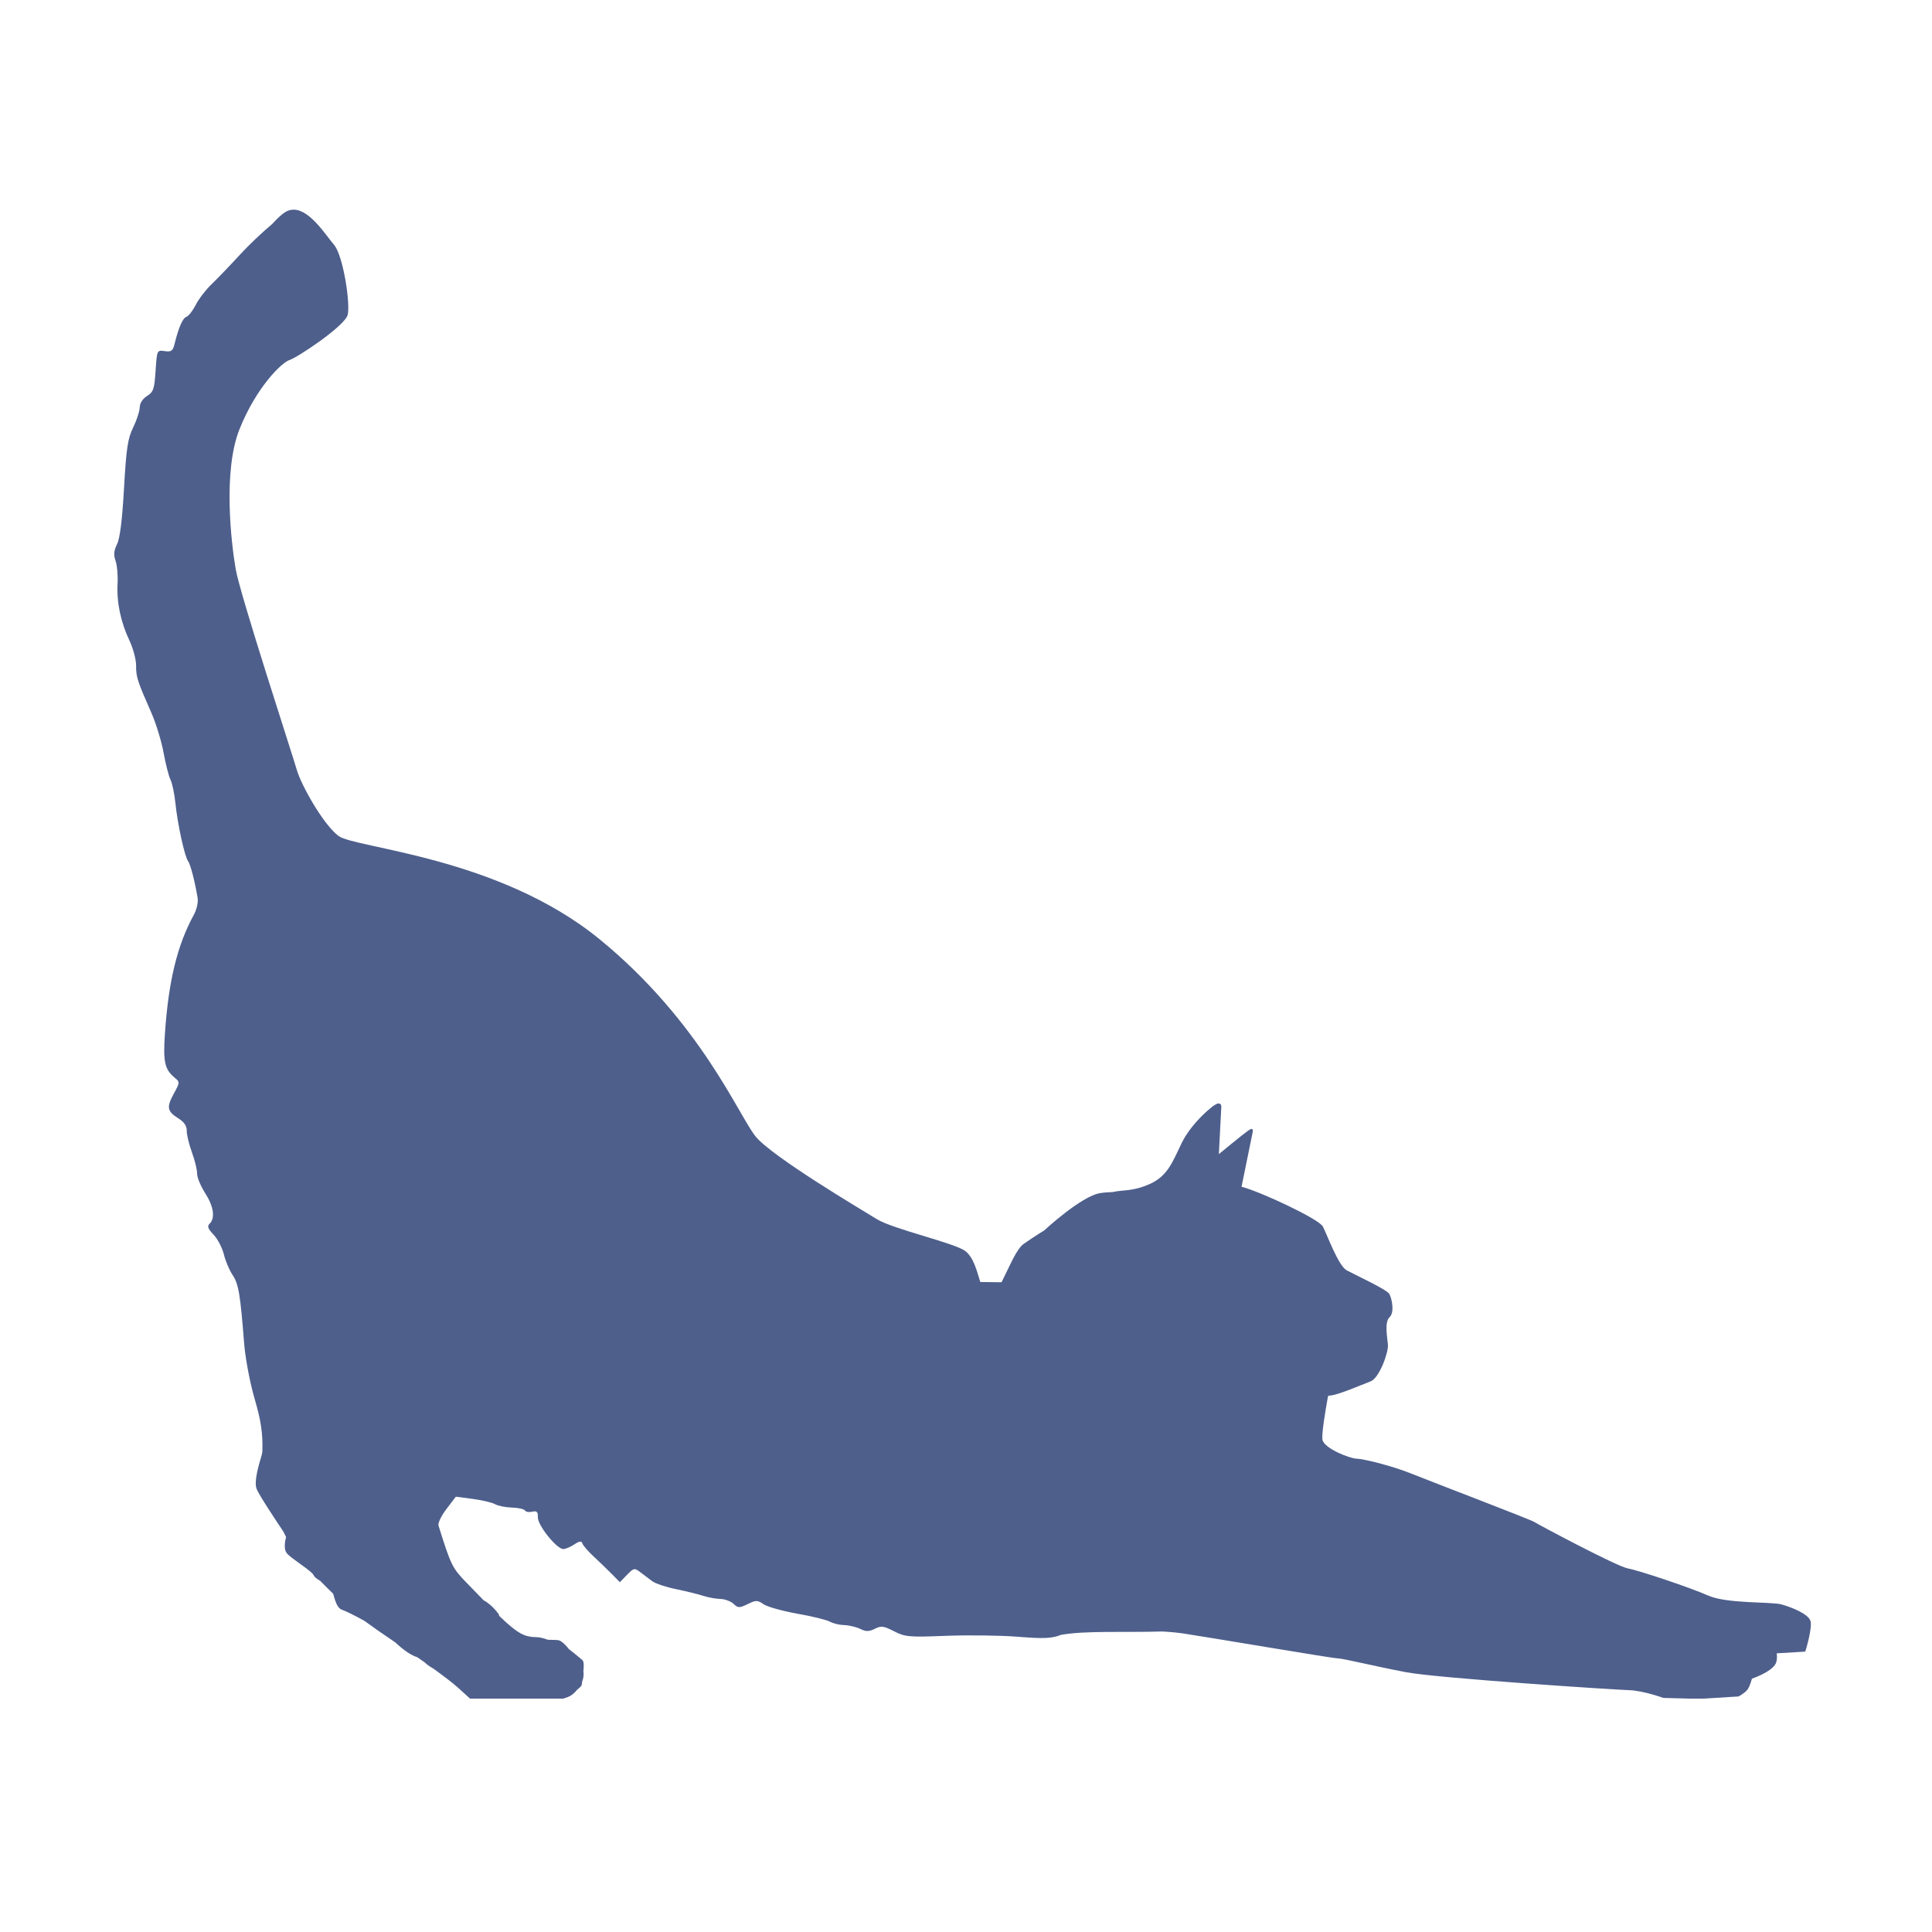 <?xml version="1.0" encoding="UTF-8" standalone="no"?>
<!-- Created with Inkscape (http://www.inkscape.org/) -->
<svg
    xmlns:inkscape="http://www.inkscape.org/namespaces/inkscape"
    xmlns:rdf="http://www.w3.org/1999/02/22-rdf-syntax-ns#"
    xmlns="http://www.w3.org/2000/svg"
    xmlns:xlink="http://www.w3.org/1999/xlink"
    xmlns:ns1="http://sozi.baierouge.fr"
    xmlns:cc="http://creativecommons.org/ns#"
    xmlns:dc="http://purl.org/dc/elements/1.1/"
    xmlns:sodipodi="http://sodipodi.sourceforge.net/DTD/sodipodi-0.dtd"
    id="svg3004"
    sodipodi:docname="gat4.svg"
    xml:space="preserve"
    viewBox="0 0 700 700"
    version="1.1"
    inkscape:version="0.48.0 r9654"
  >
  <sodipodi:namedview
      id="namedview3006"
      bordercolor="#666666"
      inkscape:pageshadow="2"
      guidetolerance="10"
      pagecolor="#ffffff"
      gridtolerance="10"
      inkscape:window-maximized="0"
      inkscape:zoom="1.3242857"
      objecttolerance="10"
      borderopacity="1"
      inkscape:current-layer="g3012"
      inkscape:cx="350"
      inkscape:cy="350"
      inkscape:window-y="0"
      inkscape:window-x="4"
      inkscape:guide-bbox="true"
      inkscape:window-width="1596"
      showgrid="false"
      inkscape:pageopacity="0"
      inkscape:window-height="1156"
      showguides="true"
  />
  <g
      id="g3012"
      inkscape:label="gat4"
      inkscape:groupmode="layer"
      transform="matrix(1.25,0,0,-1.25,0,700)"
      fill = "#4E5F8C"
    >
    <path
        id="path3024"
        d="m106.5 75.969c-1.1-0.024-2.22 0.264-3.31 0.969-1.19 0.766-2.78 2.251-4.596 4.25-3.373 2.774-8.434 7.581-11.719 11.156-3.528 3.839-8.086 8.586-10.156 10.566-2.071 1.98-4.67 5.34-5.75 7.47-1.08 2.12-2.613 4.12-3.407 4.4-1.381 0.49-2.778 3.67-4.343 9.94-0.608 2.43-1.181 2.84-3.531 2.5-2.804-0.4-2.812-0.42-3.313 7.09-0.446 6.68-0.794 7.74-3.094 9.16-1.581 0.98-2.616 2.58-2.656 4.12-0.036 1.4-1.102 4.67-2.375 7.29-1.959 4.01-2.484 7.4-3.312 21.93-0.663 11.64-1.477 18.2-2.532 20.35-1.173 2.38-1.295 3.88-0.531 6.06 0.557 1.59 0.879 5.31 0.719 8.25-0.367 6.73 1.137 13.93 4.312 20.62 1.36 2.87 2.431 6.97 2.406 9.1-0.046 4.04 0.523 5.75 5.5 17 1.674 3.78 3.673 10.29 4.438 14.47 0.765 4.17 1.906 8.63 2.531 9.87 0.626 1.25 1.431 5.08 1.781 8.53 0.762 7.52 3.368 19.41 4.594 20.97 0.839 1.07 2.438 7.28 3.438 13.25 0.27 1.61-0.308 4.24-1.375 6.19-6.001 10.95-9.175 24.02-10.469 43.09-0.688 10.15-0.068 12.87 3.469 15.85 2.014 1.69 1.999 1.71-0.281 5.9-2.667 4.91-2.386 6.35 1.75 8.94 2.026 1.27 3.012 2.74 2.968 4.41-0.036 1.37 0.809 4.91 1.875 7.84s1.91 6.37 1.875 7.69c-0.034 1.32 1.27 4.5 2.906 7.06 3.114 4.86 3.733 9.12 1.626 11.13-0.95 0.9-0.587 1.83 1.468 4 1.482 1.56 3.149 4.79 3.719 7.15s1.992 5.71 3.156 7.44c2.153 3.2 2.781 6.93 4.157 24.56 0.436 5.6 2.111 14.45 3.843 20.38 2.197 7.51 2.989 12.22 2.781 19 0 0.01 0.001 0.02 0 0.03-0.069 0.52-0.166 0.96-0.25 1.25-1.372 4.65-2.746 9.63-1.874 12.15 0.716 2.08 7.272 11.92 9.682 15.5 0.37 0.7 0.74 1.44 1.04 2.04-0.25 0.88-1.07 4.21 0.25 5.87 1.51 1.92 9.19 6.48 9.78 8.06 0.23 0.63 1.21 1.27 2.34 1.97 1.5 1.55 3.07 3.1 4.66 4.63 0.74 2.4 1.35 5.26 3.31 5.87 1.02 0.32 4.4 1.97 7.97 3.94 2.89 2.13 7.03 5.01 11.28 7.87 2.37 2.25 5.42 4.62 7.94 5.35 0.98 0.67 1.9 1.31 2.87 2 0.01 0.01 0.03 0.02 0.03 0.03 0.12 0.14 0.24 0.28 0.35 0.37 0.81 0.67 1.77 1.27 2.75 1.85 3.66 2.66 6.88 5.11 8.56 6.62l4.56 4.13h33.91c0.14-0.08 0.19-0.1 0.34-0.19 0.02-0.01 0.04 0.01 0.06 0 1.64-0.44 2.62-1.07 3.63-2.06 0.31-0.31 0.58-0.63 0.84-0.94 0.97-0.76 1.71-1.5 1.72-2 0.01-0.22 0.05-0.54 0.1-0.91 0.49-1.24 0.66-2.52 0.47-3.81 0.18-1.81 0.22-3.52-0.35-4.03-1.45-1.29-4.94-4.03-4.94-4.03s-2.06-2.73-3.62-3.16c-0.56-0.15-2.09-0.15-3.97-0.19-1.46-0.54-2.81-0.9-3.88-0.93-4.42-0.12-6.55-0.8-13.81-7.78l0.03-0.32s-2.23-3.47-5.62-5.28c-1.87-1.9-3.94-4.05-6.34-6.53-5-5.15-5.53-6.24-10-20.53-0.28-0.88 1.03-3.59 2.9-6.03l3.38-4.44 6.15 0.81c3.39 0.45 7 1.3 8.07 1.91 1.06 0.61 3.8 1.16 6.09 1.22s4.44 0.54 4.75 1.06c0.3 0.53 1.47 0.71 2.62 0.44 1.67-0.39 2.09 0.03 2.04 2.06-0.08 2.84 6.78 11.41 9.18 11.47 0.82 0.02 2.6-0.73 4-1.66 1.92-1.27 2.67-1.34 2.97-0.34 0.22 0.73 2.05 2.82 4.06 4.69 2.02 1.86 4.99 4.74 6.6 6.37l2.9 2.94 2.6-2.66c2.45-2.51 2.72-2.56 4.84-0.93 1.24 0.94 3.19 2.41 4.31 3.25s5.06 2.15 8.75 2.9c3.7 0.76 8.14 1.87 9.88 2.44s4.5 1.05 6.12 1.09c1.63 0.05 3.75 0.86 4.72 1.78 1.61 1.53 2.06 1.54 5.1 0.07 3.02-1.47 3.54-1.47 5.75 0.06 1.33 0.92 6.81 2.45 12.18 3.41 5.38 0.95 10.7 2.25 11.85 2.9 1.14 0.65 3.49 1.21 5.22 1.25 1.72 0.05 4.34 0.67 5.78 1.38 2.05 1 3.17 1.01 5.25-0.03 2.32-1.17 3.18-1.07 6.97 0.87 4.03 2.07 5.31 2.19 18.9 1.66 8.01-0.31 19.7-0.16 26 0.34 9.37 0.75 12.24 0.64 15.63-0.69 8.88-1.61 23.53-0.8 36.53-1.22 0.06 0.01 0.13 0 0.19 0 2.99 0.17 5.75 0.43 8.03 0.79 12.14 1.88 53.22 8.88 55.4 8.93 2.19 0.06 13.37 2.86 24.88 5.04 11.51 2.17 75.78 6.36 80.78 6.5 5 0.13 12.44 2.81 12.44 2.81l9.53 0.25h5.09l12.6-0.78s2.21-1.18 3.18-2.41 1.66-4.03 1.66-4.03 6.95-2.32 8.59-5.41c0.48-0.89 0.58-2.22 0.41-3.78l10.34-0.62s2.72-8.67 1.85-11.19-6.75-4.87-10.47-5.91c-3.73-1.03-19.7-0.19-26.5-3.19-6.8-2.99-25.08-9.11-29.13-9.84-4.04-0.73-32.4-15.86-33.93-16.84-1.54-0.98-36.83-14.4-44.25-17.41-7.43-3.01-17.66-5.46-20.16-5.53s-11.8-3.73-12.34-6.88c-0.35-2.02 0.98-10.13 2-15.71 0.03-0.11 0.25-0.26 0.31-0.25 2.81 0.07 11.97-3.99 15.12-5.16 3.16-1.17 6.52-10.46 6.29-13.28-0.24-2.82-1.33-8.14 0.59-9.97s0.8-6.85-0.09-8.44c-0.9-1.58-12.33-6.88-15.41-8.53-3.08-1.64-7.17-13.02-8.66-15.87-1.45-2.79-22.68-12.66-29.47-14.44l4.07-19.94c0.12-0.6-0.09-1.06-0.57-1-0.77 0.11-4.88 3.54-11.72 9.13l0.88-17c0.05-0.98-0.38-1.46-1.28-1.32-1.69 0.27-9.7 7.37-13 14.16-3.31 6.79-5.02 12.05-11.66 15-6.28 2.79-9.65 2.03-13.47 2.91-1.51 0.05-3.01 0.15-4.43 0.37-6.91 1.07-20.35 13.56-20.35 13.56s-2.53 1.47-7.31 4.78c-2.72 1.89-4.94 7.68-8.12 13.97l-7.69-0.09c-1.22-3.8-2.37-8.97-5.53-11.28-3.99-2.92-26.06-7.88-31.91-11.47s-37.85-22.56-43.91-29.91c-6.06-7.34-19.86-41.49-56.59-71.53-36.73-30.03-88.84-32.94-94.66-37.47s-13.6-18.8-15.03-23.84-20.525-63.36-22.154-72.78-4.68-35.47 1.344-50.63 15.32-24.29 18.16-25.15c2.83-0.87 20.02-12.31 21.06-16.35 1.04-4.03-1.63-21.595-4.97-25.434-2.82-3.239-8.56-12.559-14.5-12.687z"
        transform="matrix(.8 0 0 -.8 0 560)"
    />
  </g
  >
</svg
>
